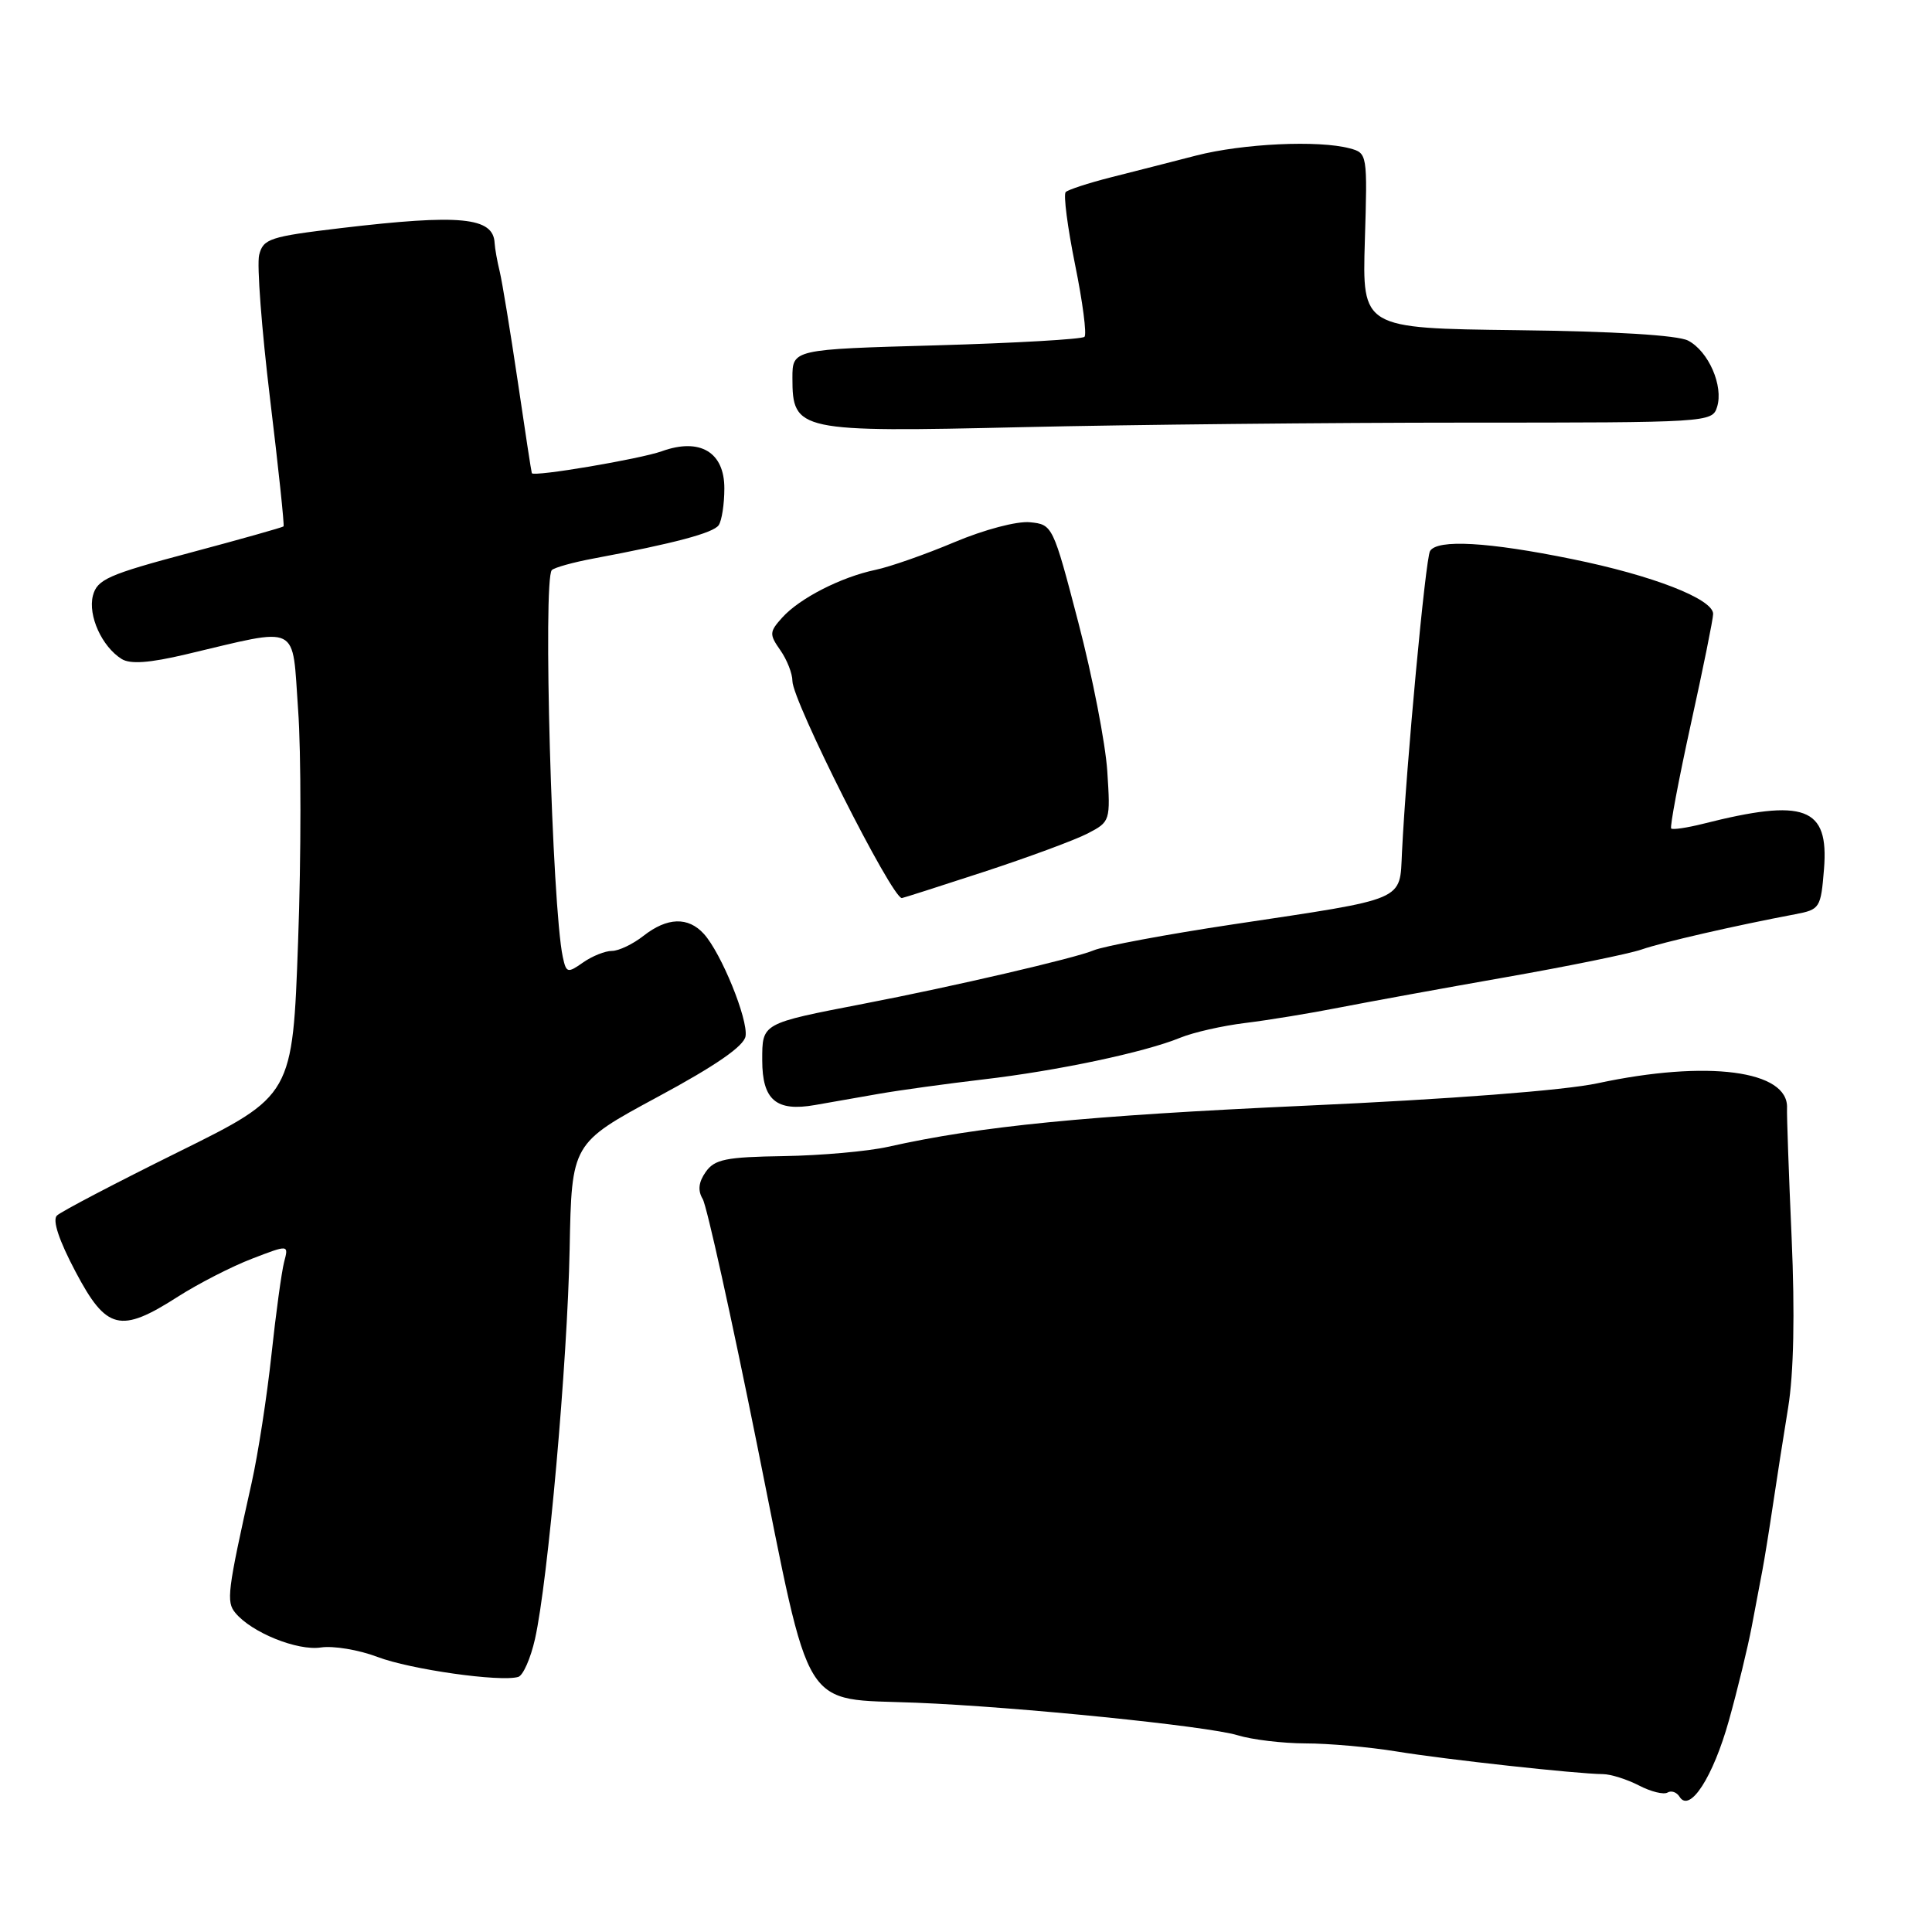 <?xml version="1.0" encoding="UTF-8" standalone="no"?>
<!DOCTYPE svg PUBLIC "-//W3C//DTD SVG 1.1//EN" "http://www.w3.org/Graphics/SVG/1.1/DTD/svg11.dtd" >
<svg xmlns="http://www.w3.org/2000/svg" xmlns:xlink="http://www.w3.org/1999/xlink" version="1.1" viewBox="0 0 256 256">
 <g >
 <path fill="currentColor"
d=" M 229.09 227.97 C 230.24 223.86 231.60 218.25 232.12 215.50 C 232.64 212.75 233.28 209.38 233.54 208.00 C 233.80 206.62 234.42 202.80 234.91 199.50 C 235.40 196.20 236.31 190.35 236.94 186.50 C 237.68 181.95 237.84 174.07 237.40 164.00 C 237.02 155.47 236.75 147.74 236.79 146.82 C 237.01 141.83 226.24 140.42 211.68 143.54 C 207.32 144.48 192.11 145.65 173.00 146.51 C 143.84 147.84 129.95 149.21 117.66 151.96 C 114.99 152.56 108.78 153.11 103.85 153.19 C 96.17 153.31 94.69 153.61 93.51 155.29 C 92.56 156.64 92.44 157.75 93.11 158.87 C 93.65 159.77 96.90 174.45 100.33 191.50 C 107.60 227.60 105.99 225.00 121.40 225.62 C 134.84 226.16 159.98 228.71 163.99 229.93 C 165.91 230.52 169.96 231.00 172.99 231.01 C 176.02 231.01 181.43 231.49 185.00 232.07 C 191.59 233.15 208.92 235.05 212.40 235.08 C 213.44 235.09 215.59 235.77 217.18 236.59 C 218.76 237.41 220.46 237.83 220.96 237.52 C 221.46 237.22 222.17 237.47 222.55 238.08 C 223.90 240.27 226.99 235.48 229.09 227.97 Z  M 70.89 217.17 C 72.61 209.51 75.19 180.51 75.48 165.50 C 75.75 151.50 75.75 151.50 87.12 145.36 C 94.85 141.20 98.59 138.61 98.79 137.30 C 99.14 135.05 95.57 126.29 93.27 123.75 C 91.19 121.45 88.41 121.54 85.27 124.00 C 83.87 125.10 81.99 126.00 81.09 126.00 C 80.18 126.00 78.46 126.69 77.25 127.54 C 75.20 128.98 75.03 128.93 74.57 126.79 C 73.14 120.07 71.92 76.75 73.12 75.54 C 73.47 75.20 75.94 74.51 78.62 74.01 C 89.35 72.00 94.53 70.62 95.23 69.59 C 95.64 68.99 95.98 66.80 95.98 64.73 C 96.00 59.91 92.75 57.97 87.70 59.79 C 84.83 60.82 70.73 63.21 70.47 62.70 C 70.41 62.59 69.57 57.10 68.60 50.50 C 67.62 43.90 66.55 37.38 66.22 36.00 C 65.88 34.62 65.58 32.92 65.54 32.21 C 65.38 28.77 61.00 28.35 45.21 30.22 C 35.74 31.35 34.88 31.63 34.34 33.78 C 34.02 35.06 34.67 43.62 35.78 52.81 C 36.89 61.99 37.70 69.61 37.57 69.75 C 37.45 69.88 31.85 71.46 25.14 73.25 C 14.32 76.13 12.87 76.78 12.31 78.93 C 11.64 81.57 13.50 85.68 16.12 87.32 C 17.26 88.03 19.80 87.85 24.62 86.71 C 39.97 83.09 38.67 82.45 39.50 94.04 C 39.91 99.66 39.91 113.47 39.50 124.71 C 38.77 145.16 38.77 145.16 23.64 152.64 C 15.31 156.76 8.07 160.55 7.54 161.07 C 6.92 161.68 7.82 164.37 10.01 168.51 C 14.10 176.25 15.94 176.71 23.55 171.83 C 26.27 170.09 30.70 167.82 33.38 166.79 C 38.26 164.91 38.26 164.91 37.65 167.21 C 37.32 168.47 36.56 174.00 35.97 179.50 C 35.38 185.00 34.20 192.65 33.34 196.50 C 30.12 210.92 29.96 212.24 31.19 213.72 C 33.34 216.32 39.40 218.77 42.51 218.30 C 44.16 218.05 47.54 218.61 50.01 219.55 C 54.36 221.21 66.30 222.90 68.67 222.20 C 69.31 222.01 70.31 219.75 70.89 217.17 Z  M 116.50 144.93 C 119.25 144.45 125.45 143.60 130.28 143.03 C 140.09 141.89 151.71 139.43 156.40 137.50 C 158.11 136.80 161.97 135.92 165.00 135.55 C 168.03 135.18 173.65 134.26 177.50 133.50 C 181.35 132.75 191.25 130.94 199.50 129.49 C 207.75 128.04 215.85 126.39 217.50 125.82 C 220.29 124.85 229.99 122.63 237.88 121.14 C 241.15 120.52 241.27 120.32 241.69 115.15 C 242.35 106.93 239.16 105.74 225.65 109.16 C 223.53 109.69 221.64 109.97 221.44 109.78 C 221.25 109.58 222.42 103.37 224.04 95.97 C 225.67 88.58 227.00 82.00 227.00 81.35 C 227.00 79.37 219.00 76.25 208.31 74.08 C 197.19 71.81 190.47 71.43 189.49 73.01 C 188.89 73.98 186.33 101.43 185.77 112.93 C 185.45 119.47 186.55 119.00 163.40 122.48 C 154.55 123.81 146.23 125.37 144.90 125.93 C 142.55 126.94 126.34 130.71 114.50 132.99 C 100.86 135.63 101.00 135.55 101.00 140.49 C 101.00 145.76 102.85 147.33 108.00 146.42 C 109.92 146.09 113.75 145.42 116.50 144.93 Z  M 130.41 115.51 C 136.27 113.59 142.44 111.31 144.12 110.44 C 147.12 108.88 147.15 108.79 146.72 102.18 C 146.48 98.51 144.76 89.65 142.89 82.50 C 139.53 69.61 139.47 69.50 136.47 69.20 C 134.75 69.03 130.41 70.18 126.47 71.84 C 122.63 73.46 117.92 75.11 116.00 75.51 C 111.44 76.47 105.97 79.26 103.65 81.83 C 101.94 83.73 101.92 84.05 103.40 86.16 C 104.28 87.42 105.00 89.25 105.00 90.24 C 105.00 92.87 118.17 119.00 119.50 119.00 C 119.63 119.00 124.54 117.43 130.41 115.51 Z  M 194.18 56.00 C 226.37 56.00 226.88 55.97 227.52 53.93 C 228.40 51.15 226.39 46.54 223.68 45.13 C 222.31 44.42 213.89 43.90 201.00 43.75 C 180.50 43.50 180.50 43.50 180.85 31.89 C 181.20 20.42 181.18 20.28 178.85 19.66 C 174.72 18.55 164.69 19.02 158.50 20.61 C 155.20 21.46 150.09 22.77 147.15 23.51 C 144.21 24.26 141.54 25.13 141.21 25.45 C 140.89 25.78 141.45 30.09 142.45 35.05 C 143.46 40.00 144.02 44.31 143.70 44.63 C 143.38 44.95 134.54 45.46 124.06 45.76 C 105.00 46.29 105.00 46.29 105.00 50.09 C 105.00 57.13 105.74 57.29 135.50 56.60 C 149.80 56.27 176.21 56.00 194.18 56.00 Z "/>
</g>
</svg>